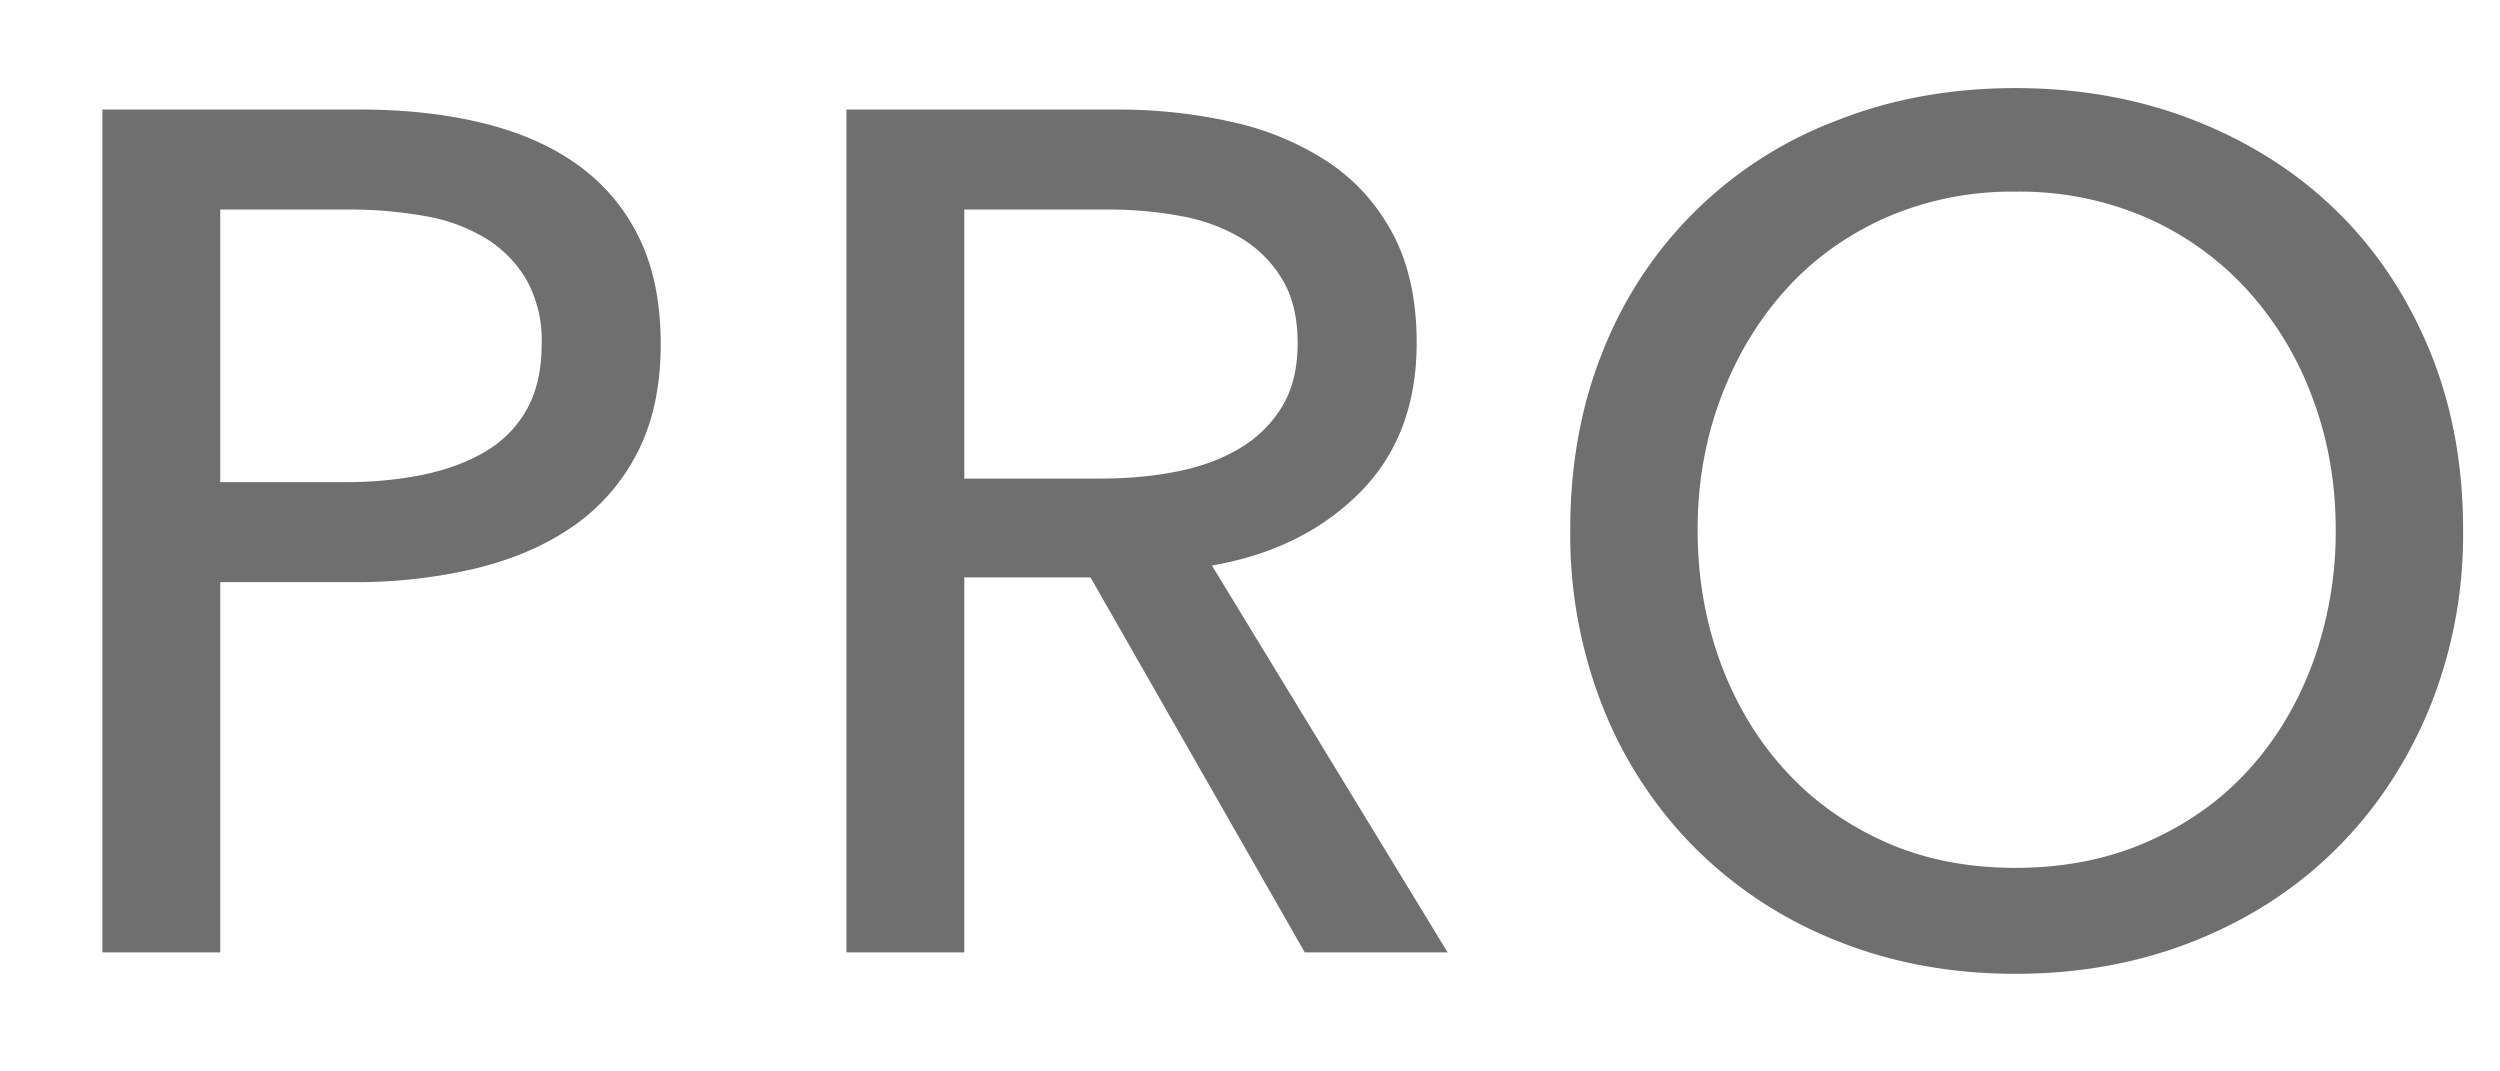 <svg width="21" height="9" viewBox="0 0 21 9" xmlns="http://www.w3.org/2000/svg"><title>8148CD26-6501-4742-B8EF-FB2DA616B3CD</title><path d="M.86.92h2.16c.38 0 .727.038 1.04.115.313.077.58.195.8.355.22.16.39.363.51.61s.18.543.18.89c0 .353-.065.657-.195.91s-.31.46-.54.62c-.23.16-.503.278-.82.355a4.349 4.349 0 0 1-1.025.115H1.85V8H.86V.92zm.99 3.13H2.9c.24 0 .462-.022.665-.065.203-.043.378-.11.525-.2a.938.938 0 0 0 .34-.355c.08-.147.12-.327.12-.54a1.05 1.05 0 0 0-.125-.535 1.005 1.005 0 0 0-.34-.35 1.452 1.452 0 0 0-.515-.19 3.608 3.608 0 0 0-.65-.055H1.85v2.29zM8.1 8h-.99V.92h2.27c.34 0 .663.035.97.105a2.4 2.4 0 0 1 .805.335c.23.153.412.355.545.605.133.25.2.555.2.915 0 .52-.16.94-.48 1.26-.32.32-.733.523-1.24.61L12.16 8h-1.2l-1.8-3.15H8.1V8zm0-3.98h1.14c.233 0 .45-.02.65-.06.2-.04.375-.105.525-.195.15-.09.268-.207.355-.35.087-.143.13-.322.13-.535 0-.213-.043-.392-.13-.535A1.005 1.005 0 0 0 10.425 2a1.513 1.513 0 0 0-.505-.185 3.27 3.27 0 0 0-.61-.055H8.1v2.26zm12.59.43a3.88 3.88 0 0 1-.285 1.505c-.19.457-.452.85-.785 1.18-.333.33-.73.587-1.19.77-.46.183-.96.275-1.5.275s-1.038-.092-1.495-.275a3.535 3.535 0 0 1-1.185-.77 3.505 3.505 0 0 1-.78-1.18 3.94 3.94 0 0 1-.28-1.505c0-.553.093-1.058.28-1.515a3.399 3.399 0 0 1 1.965-1.925c.457-.18.955-.27 1.495-.27.54 0 1.04.09 1.5.27.46.18.857.432 1.19.755.333.323.595.713.785 1.17.19.457.285.962.285 1.515zm-1.07 0c0-.387-.063-.752-.19-1.095a2.781 2.781 0 0 0-.54-.905 2.524 2.524 0 0 0-.845-.615 2.665 2.665 0 0 0-1.115-.225 2.64 2.64 0 0 0-1.105.225c-.33.15-.61.355-.84.615-.23.26-.408.562-.535.905-.127.343-.19.708-.19 1.095 0 .393.063.763.19 1.11.127.347.307.648.54.905.233.257.513.458.84.605.327.147.693.22 1.1.22.407 0 .777-.073 1.11-.22.333-.147.617-.348.85-.605.233-.257.413-.558.54-.905a3.21 3.21 0 0 0 .19-1.11z" fill="#333" fill-rule="evenodd" fill-opacity=".7"/></svg>